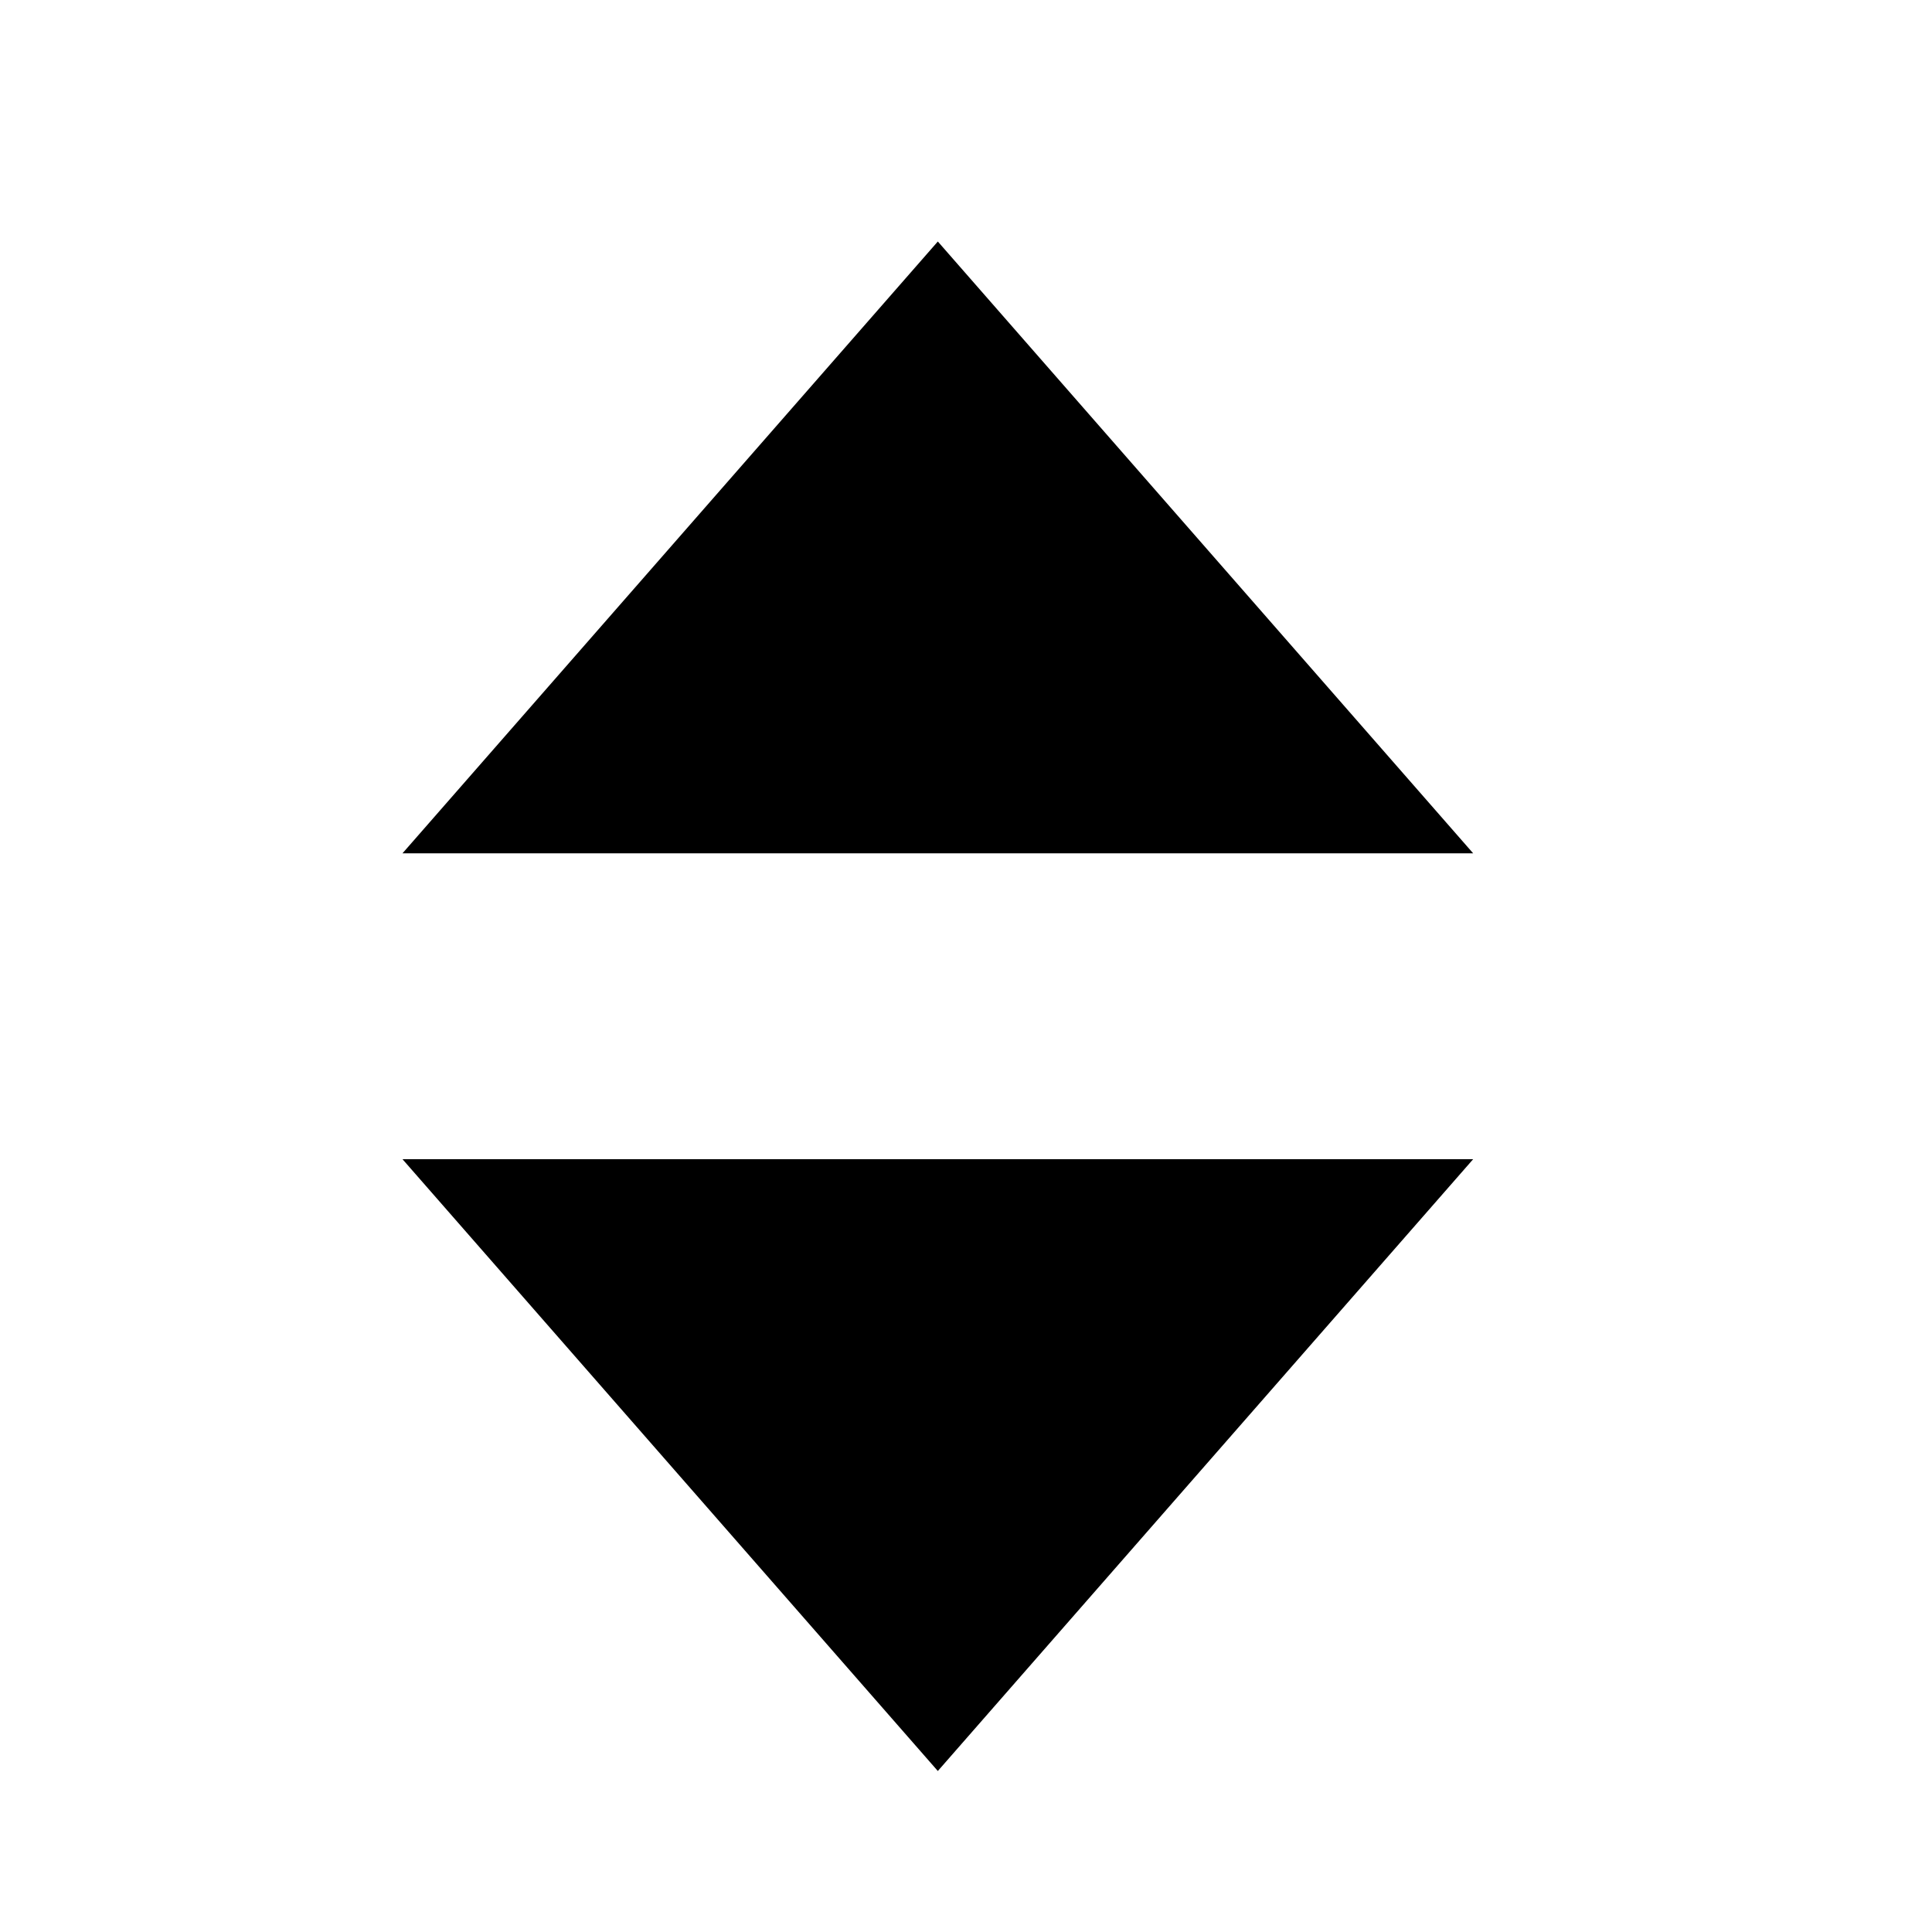 <?xml version="1.0" encoding="UTF-8"?>
<svg width="24px" height="24px" viewBox="0 0 24 24" version="1.1" xmlns="http://www.w3.org/2000/svg" xmlns:xlink="http://www.w3.org/1999/xlink">
    <!-- Generator: Sketch 57.1 (83088) - https://sketch.com -->
    <title>Tables-ascendingdescending</title>
    <desc>Created with Sketch.</desc>
    <g id="Tables-ascendingdescending" stroke="none" stroke-width="1" fill="none" fill-rule="evenodd">
        <path d="M18.3,14.4 L11.65,22 L5,14.4 L18.3,14.4 Z M11.65,3 L18.3,10.6 L5,10.6 L11.65,3 Z" id="Combined-Shape" fill="#000000"></path>
    </g>
</svg>